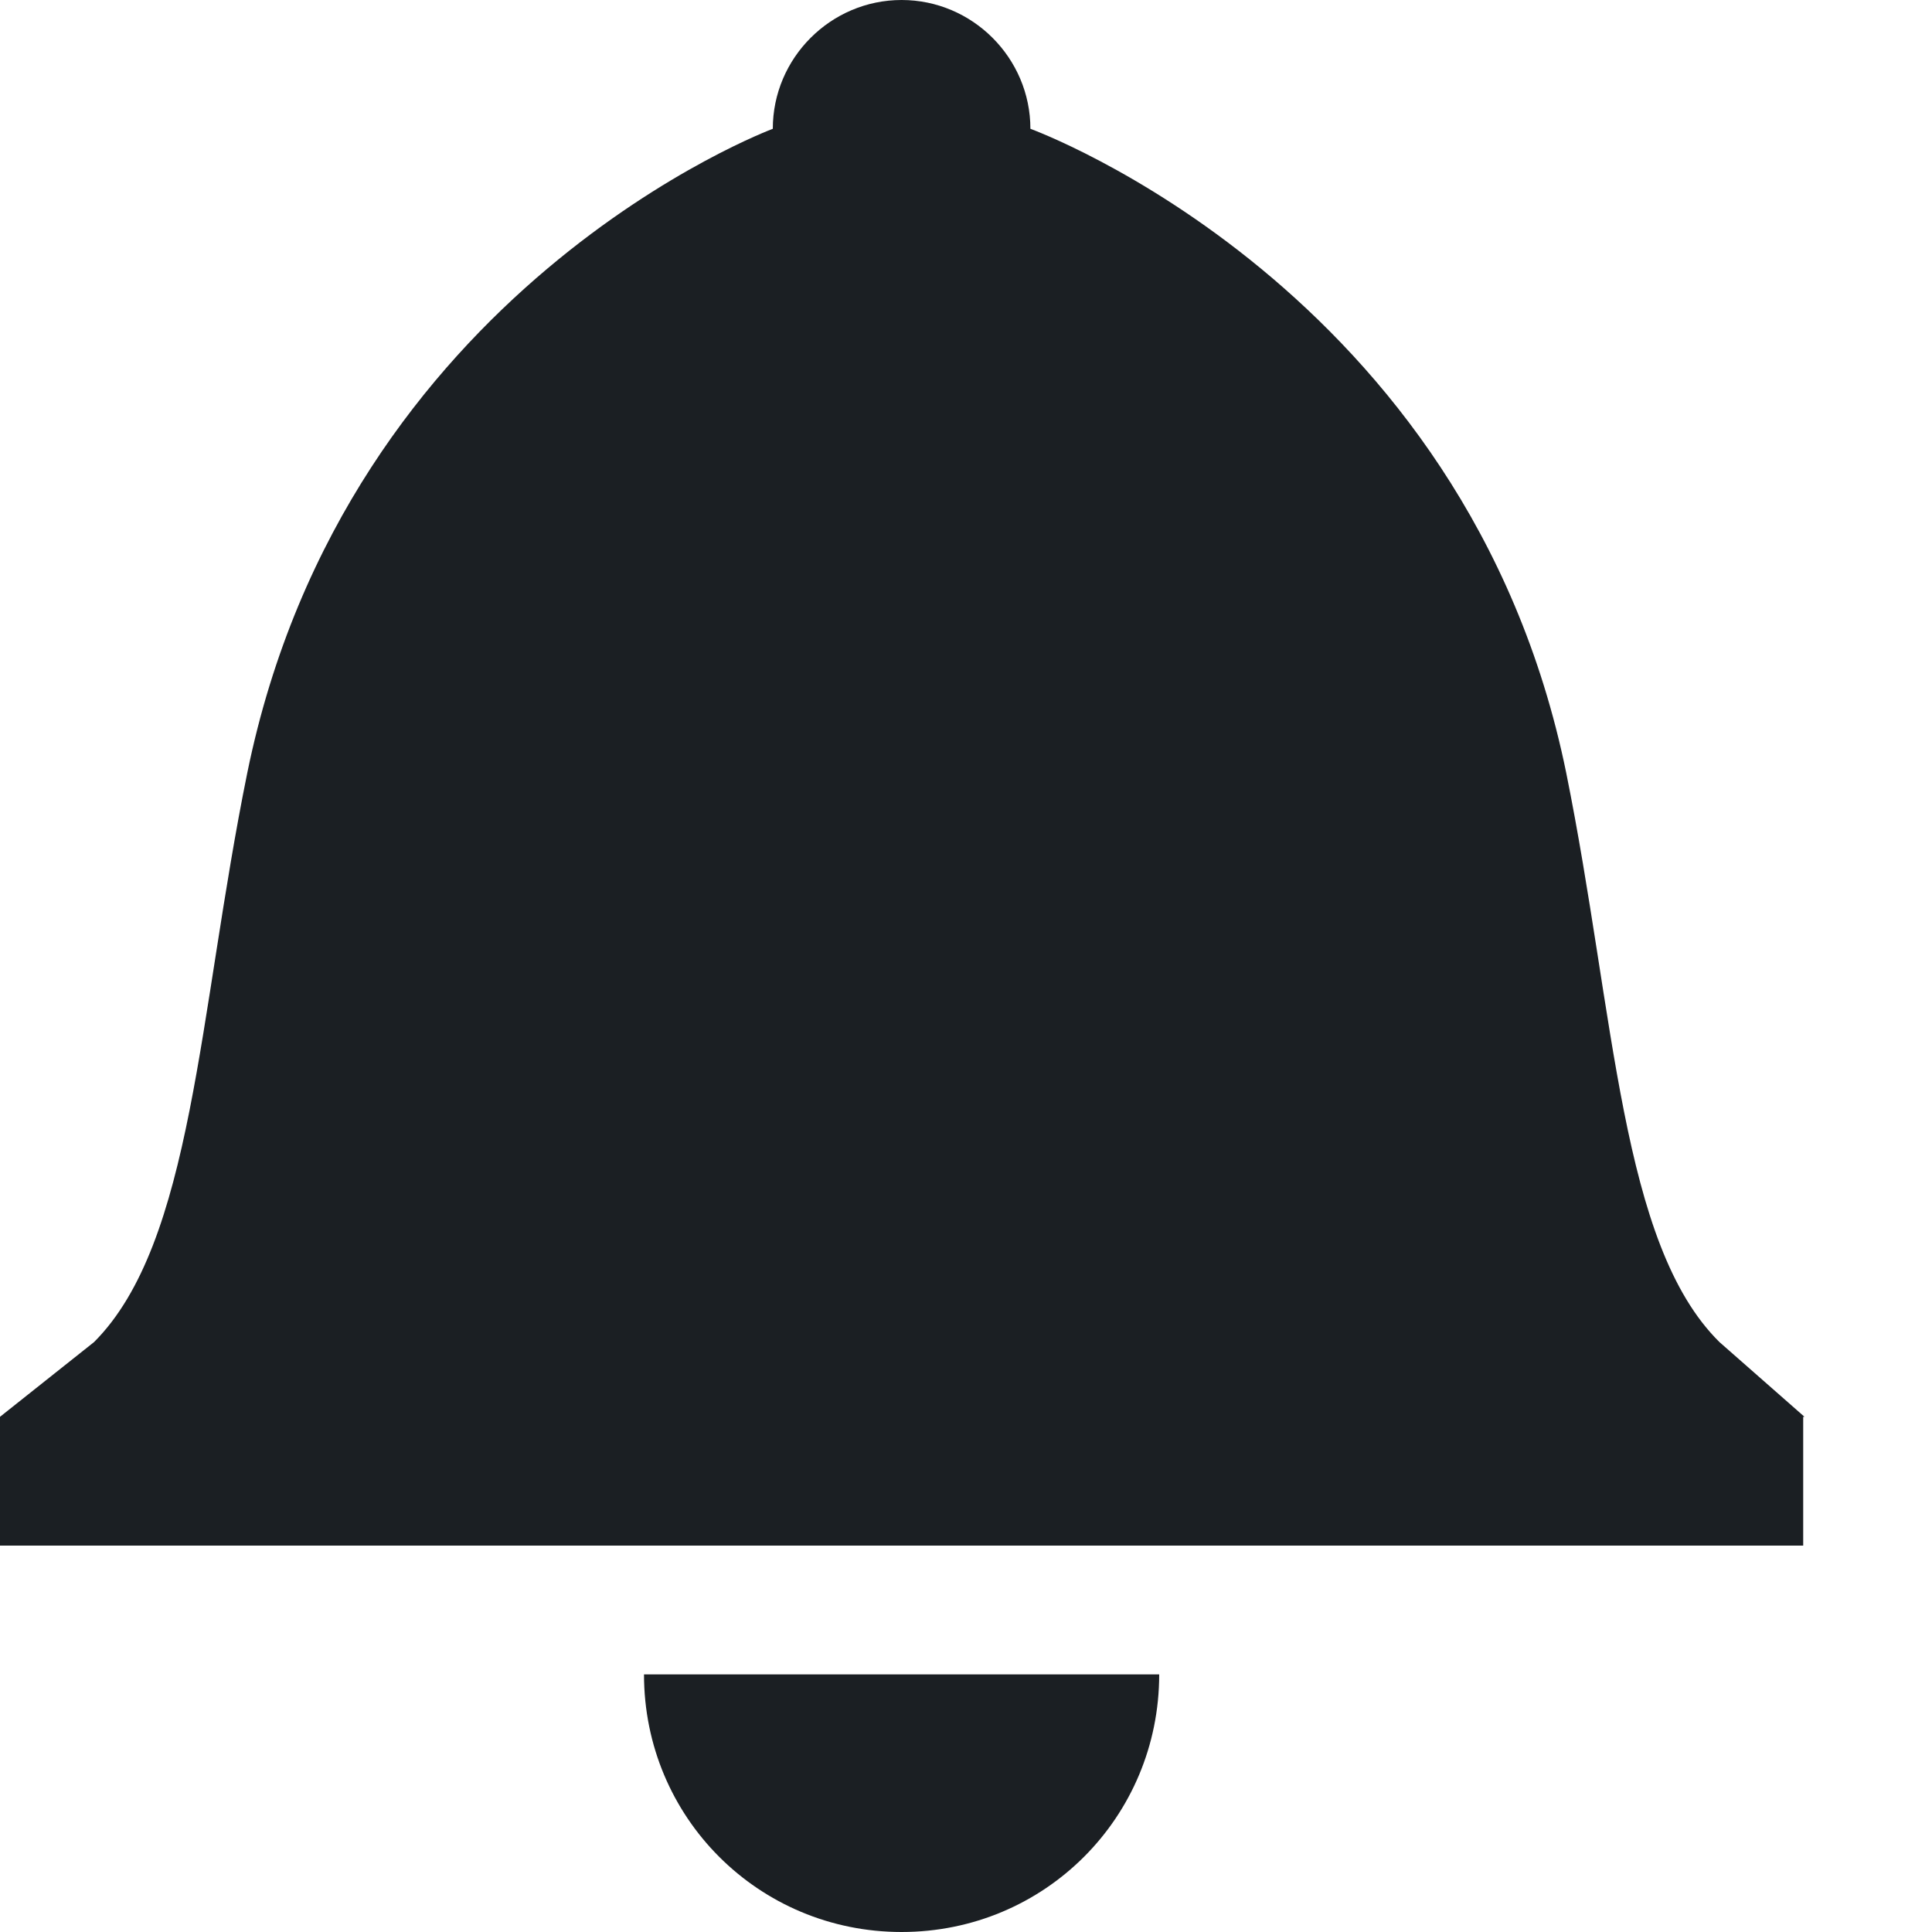 <svg width="15" height="15" viewBox="0 0 15 15" fill="none" xmlns="http://www.w3.org/2000/svg">
<path fill-rule="evenodd" clip-rule="evenodd" d="M14 11V12H0V11L0.73 10.42C1.5 9.65 1.54 7.87 1.92 6C2.69 2.23 6 1 6 1C6 0.45 6.45 0 7 0C7.55 0 8 0.45 8 1C8 1 11.39 2.23 12.16 6C12.54 7.88 12.58 9.66 13.35 10.42L14.01 11H14ZM7 15C8.11 15 9 14.11 9 13H5C5 14.11 5.89 15 7 15Z" fill="#1B1F23"/>
</svg>

